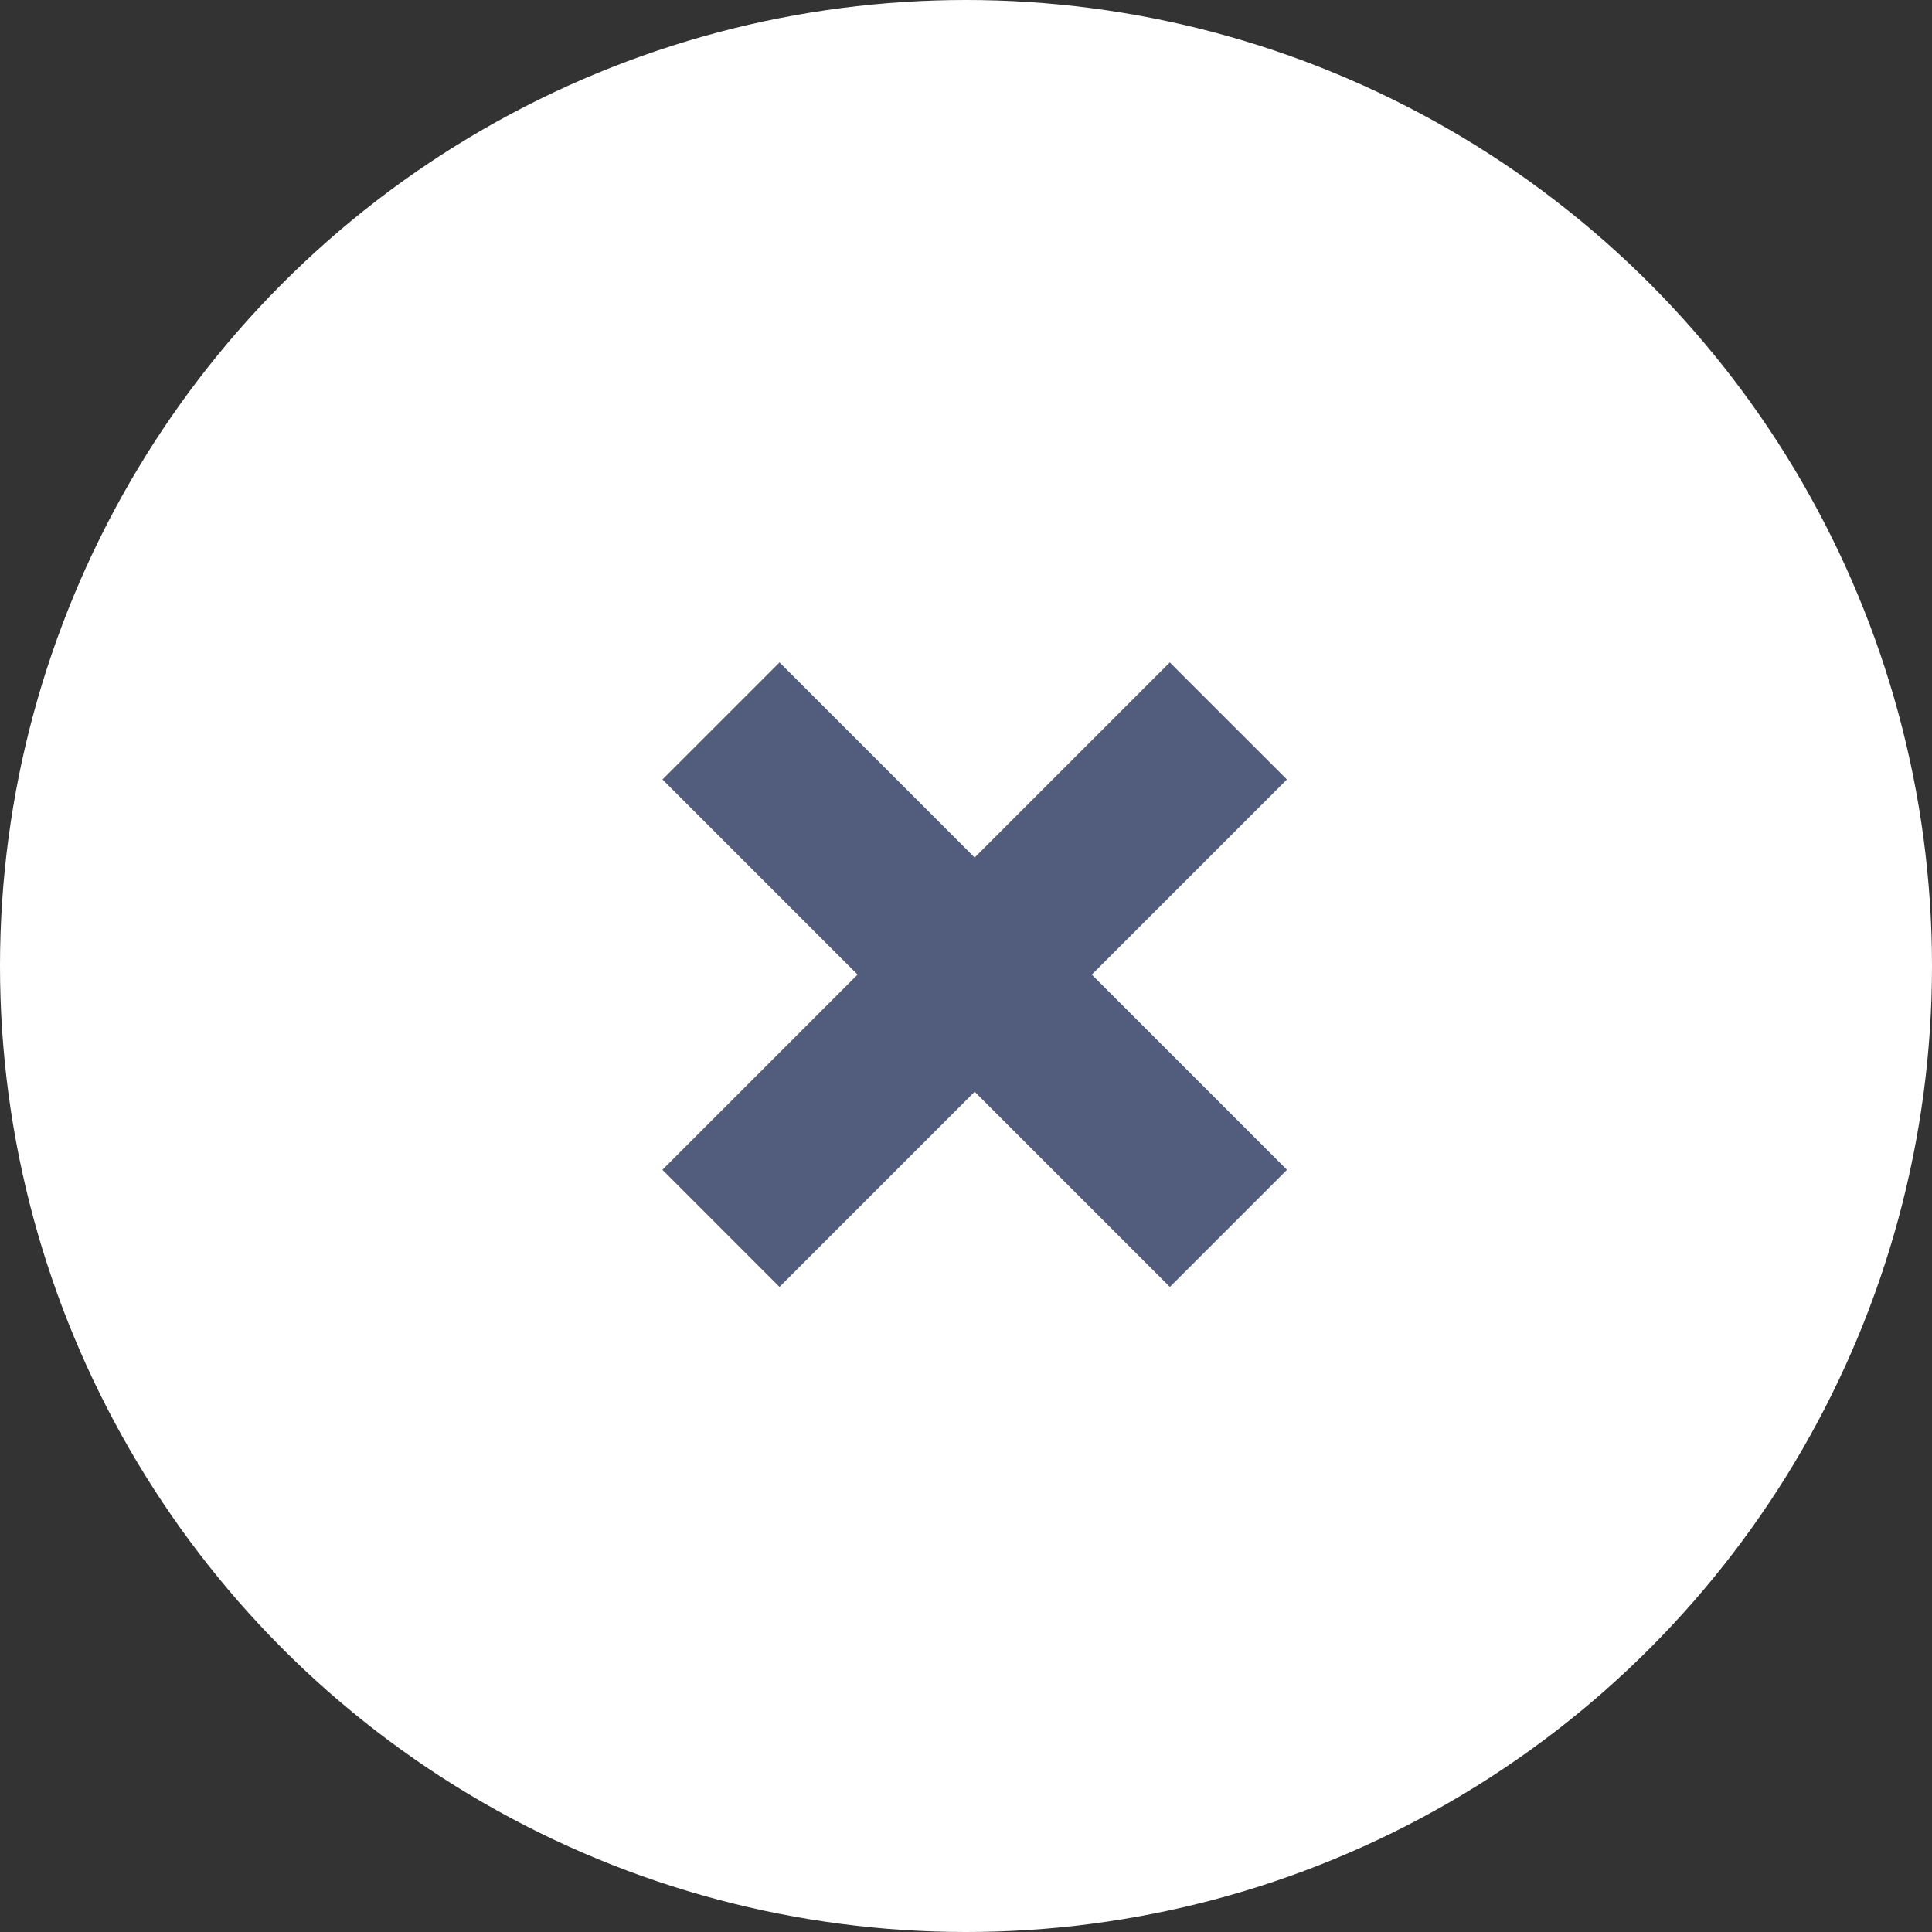 <svg width="35" height="35" viewBox="0 0 35 35" fill="none" xmlns="http://www.w3.org/2000/svg">
<rect x="0" y="0" width="35" height="35" fill="#333333" stroke="none"/>
<circle cx="17.5" cy="17.5" r="17.5" fill="white"/>
<path fill-rule="evenodd" clip-rule="evenodd" d="M15.536 17.656L12 21.192L14.121 23.314L17.657 19.778L21.193 23.314L23.315 21.192L19.779 17.656L23.314 14.121L21.192 12L17.657 15.535L14.122 12L12.001 14.121L15.536 17.656Z" fill="#525D7D"/>
</svg>
